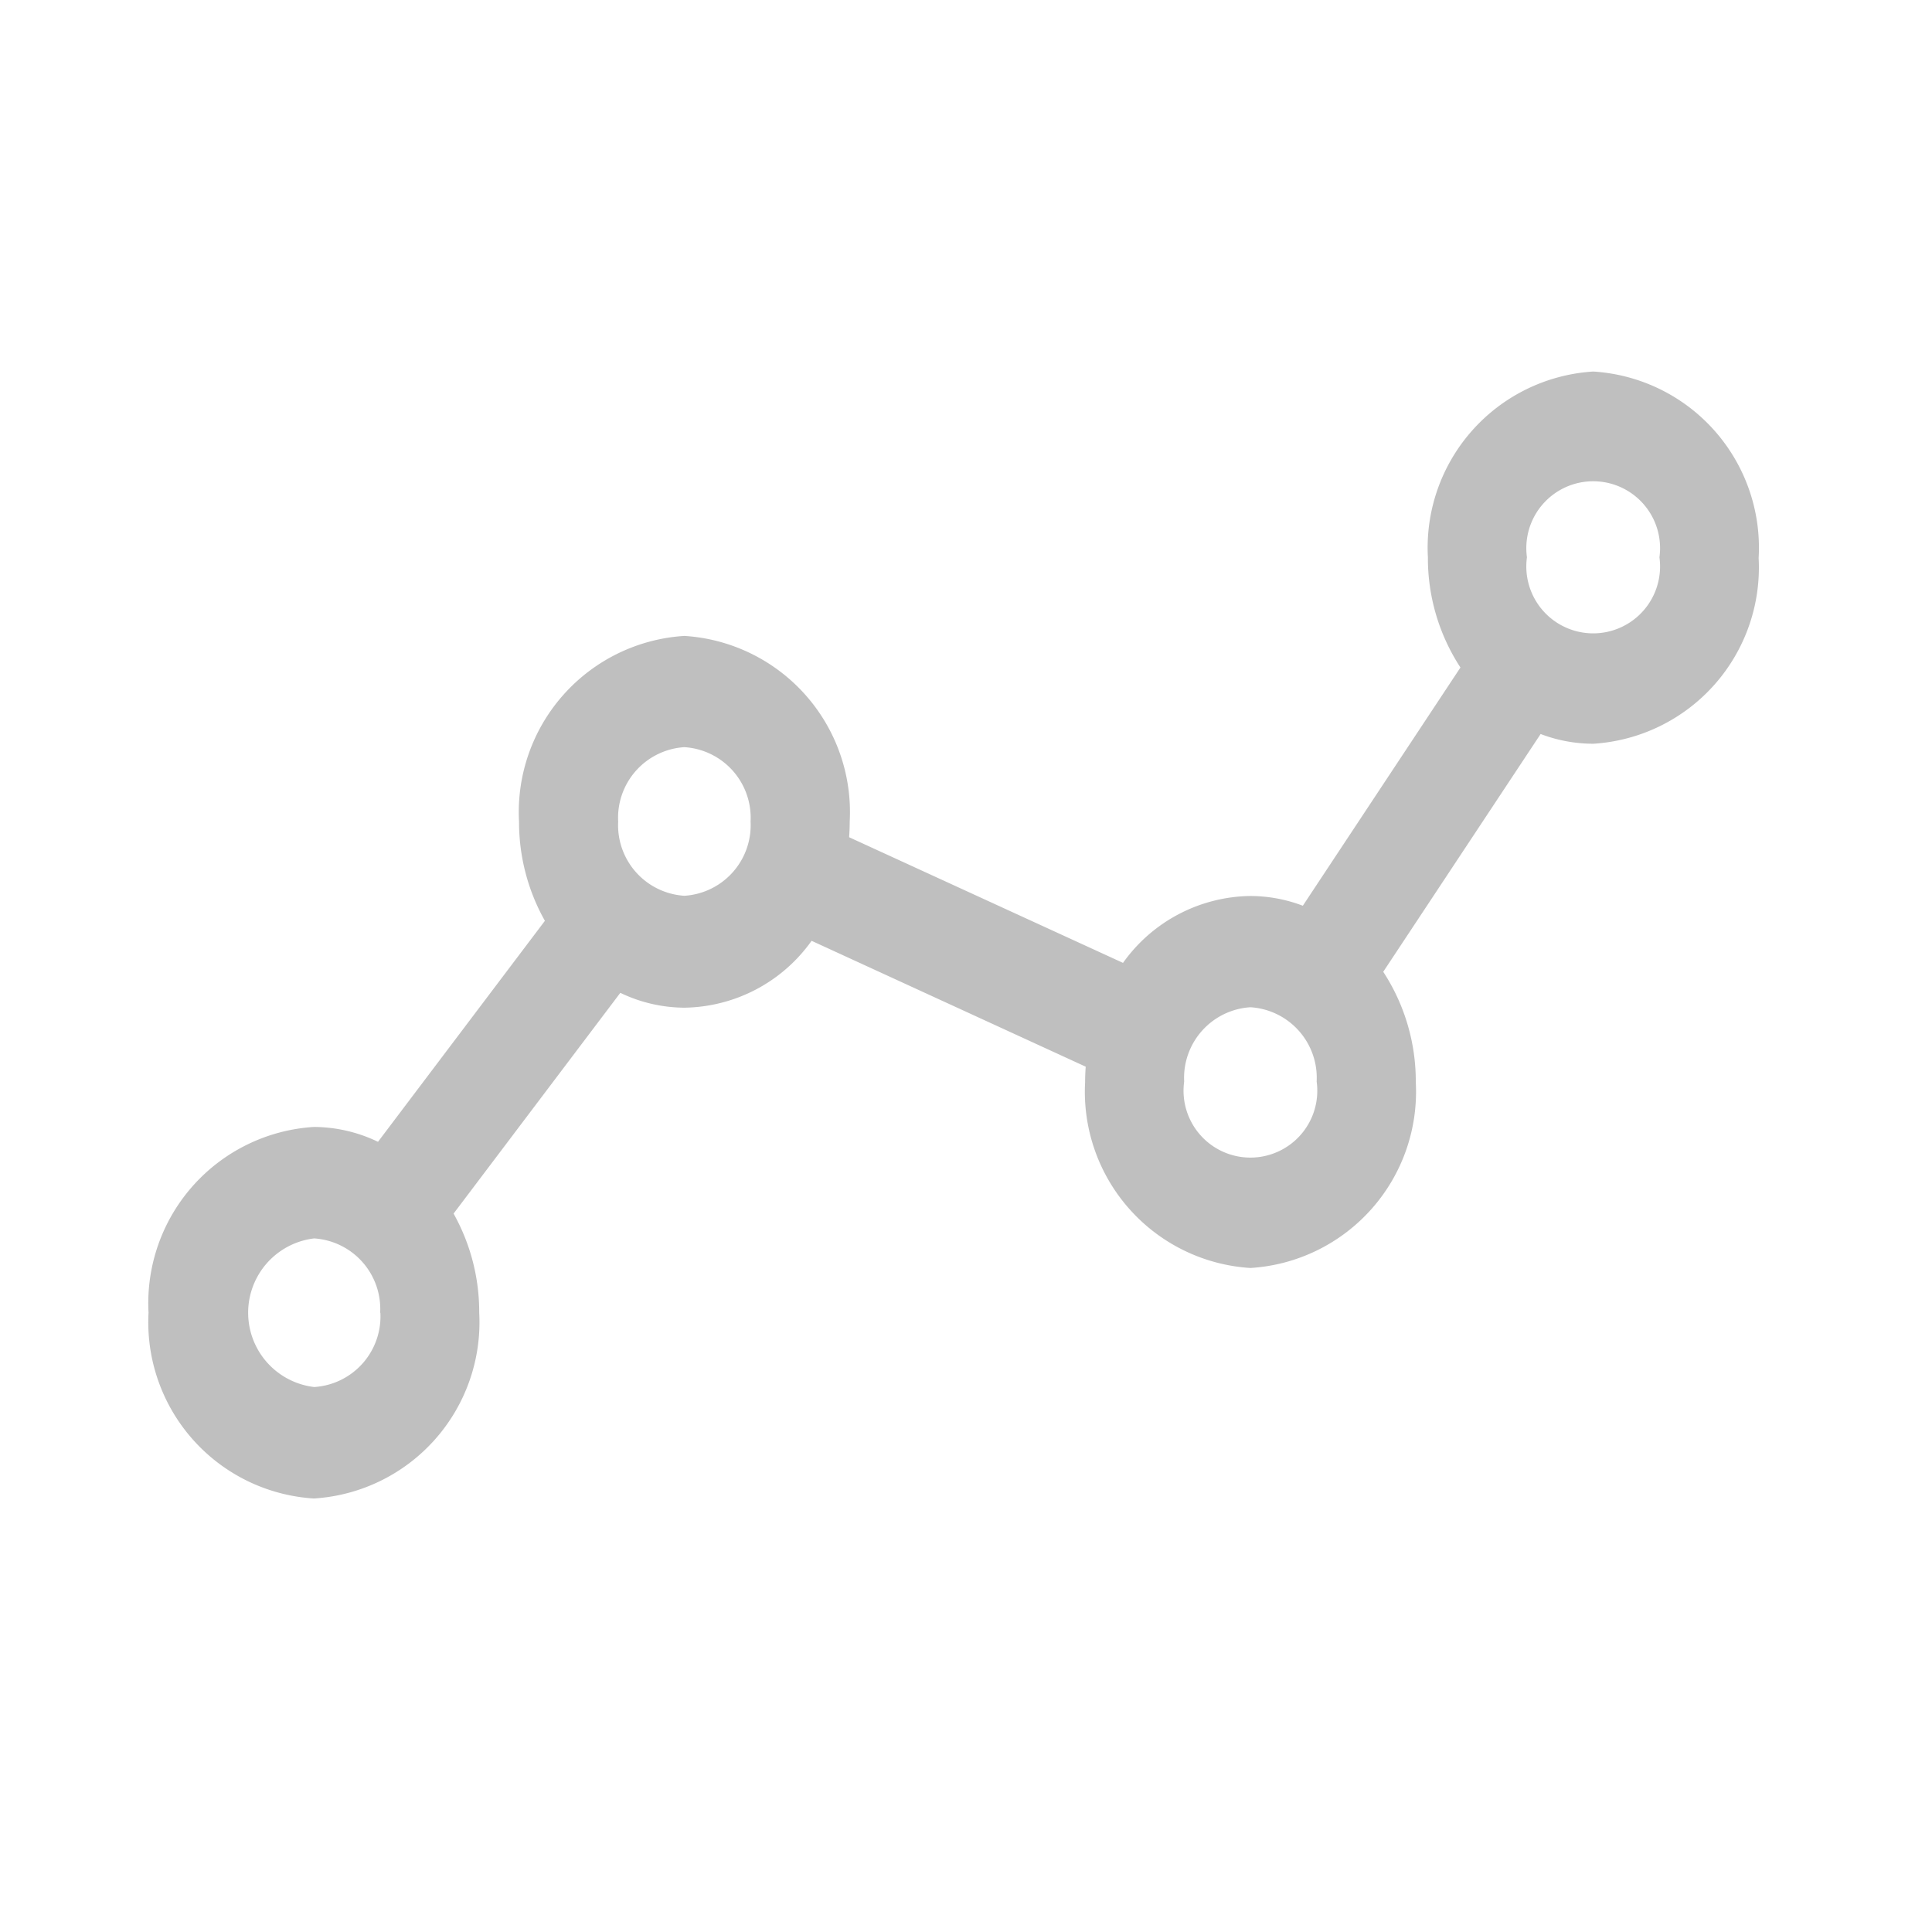 <svg xmlns="http://www.w3.org/2000/svg" xmlns:xlink="http://www.w3.org/1999/xlink" width="26" height="26" viewBox="0 0 26 26">
  <defs>
    <clipPath id="clip-path">
      <rect id="사각형_3" data-name="사각형 3" width="26" height="26" transform="translate(0.167 -6.583)" fill="#fff"/>
    </clipPath>
  </defs>
  <g id="그룹_2" data-name="그룹 2" transform="translate(-0.167 6.583)" clip-path="url(#clip-path)">
    <path id="패스_2" data-name="패스 2" d="M19.608.417a2.376,2.376,0,0,0-2.225,2.5A2.69,2.69,0,0,0,17.821,4.4L15.7,7.606a1.992,1.992,0,0,0-.709-.131,2.136,2.136,0,0,0-1.711.9L9.594,6.684c.005-.069.008-.139.008-.209a2.376,2.376,0,0,0-2.225-2.5,2.376,2.376,0,0,0-2.225,2.5A2.71,2.71,0,0,0,5.5,7.809L3.254,10.783a2.007,2.007,0,0,0-.863-.2,2.376,2.376,0,0,0-2.225,2.5,2.376,2.376,0,0,0,2.225,2.5,2.376,2.376,0,0,0,2.225-2.5,2.709,2.709,0,0,0-.345-1.334L6.515,8.778a2.008,2.008,0,0,0,.863.2,2.136,2.136,0,0,0,1.711-.9l3.689,1.694c-.005.069-.008.139-.008.209a2.376,2.376,0,0,0,2.225,2.5,2.376,2.376,0,0,0,2.225-2.5,2.694,2.694,0,0,0-.438-1.486l2.118-3.2a1.992,1.992,0,0,0,.709.131,2.376,2.376,0,0,0,2.225-2.5A2.376,2.376,0,0,0,19.608.417Zm-.892,2.5a.9.9,0,1,1,1.783,0,.9.9,0,1,1-1.783,0ZM14.995,8.972a.952.952,0,0,1,.891,1,.9.9,0,1,1-1.783,0A.952.952,0,0,1,14.995,8.972Zm-8.509-2.5a.952.952,0,0,1,.891-1,.952.952,0,0,1,.891,1,.952.952,0,0,1-.891,1A.952.952,0,0,1,6.486,6.474Zm-3.2,6.611a.952.952,0,0,1-.891,1,1.007,1.007,0,0,1,0-2A.952.952,0,0,1,3.283,13.086Z" transform="translate(2 -2)" fill="#bfbfbf"/>
  </g>
</svg>
